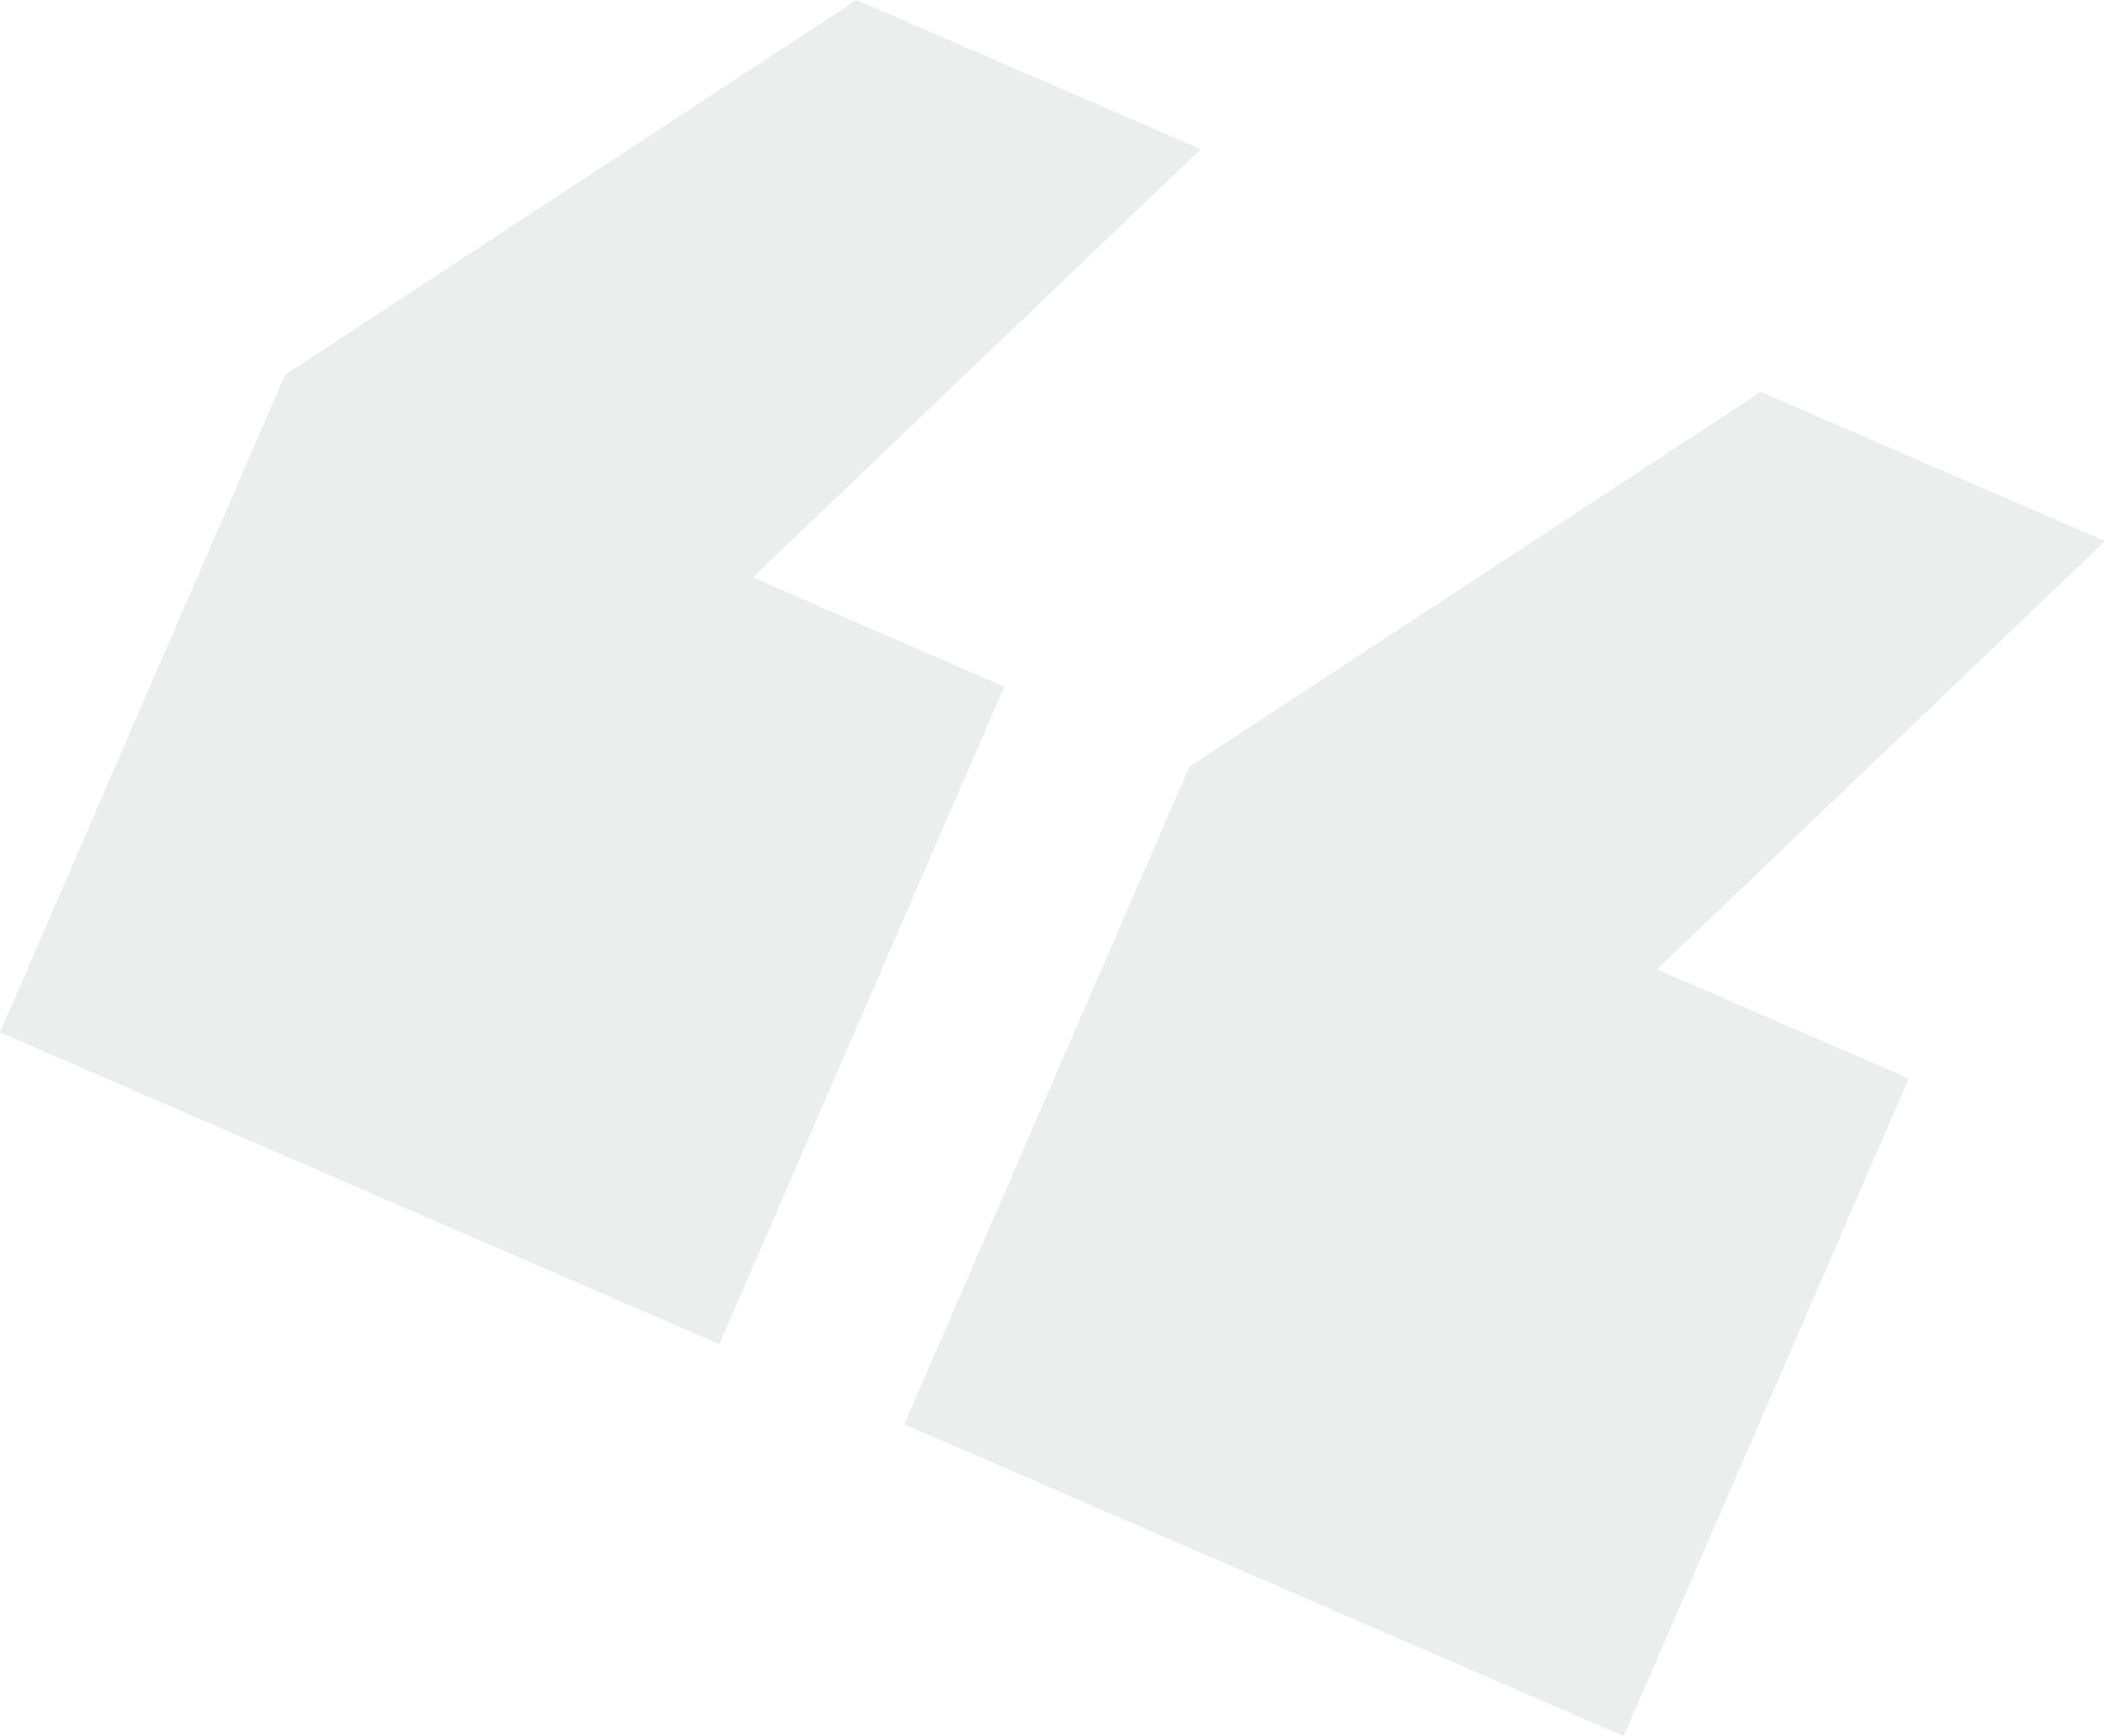 <svg xmlns="http://www.w3.org/2000/svg" viewBox="0 0 570.14 470.27"><defs><style>.cls-1{fill:#181c21;opacity:0.08;}</style></defs><title>bg-feedback</title><g id="Layer_2" data-name="Layer 2"><g id="Layer_1-2" data-name="Layer 1"><path class="cls-1" d="M194.83,364.11,0,279.67,77.21,101.53,232,0l93.24,40.41-121.36,116L272,186ZM439.76,470.27,244.93,385.82l77.21-178.13L476.9,106.16l93.24,40.41-121.36,116L517,292.13Z"/></g></g></svg>